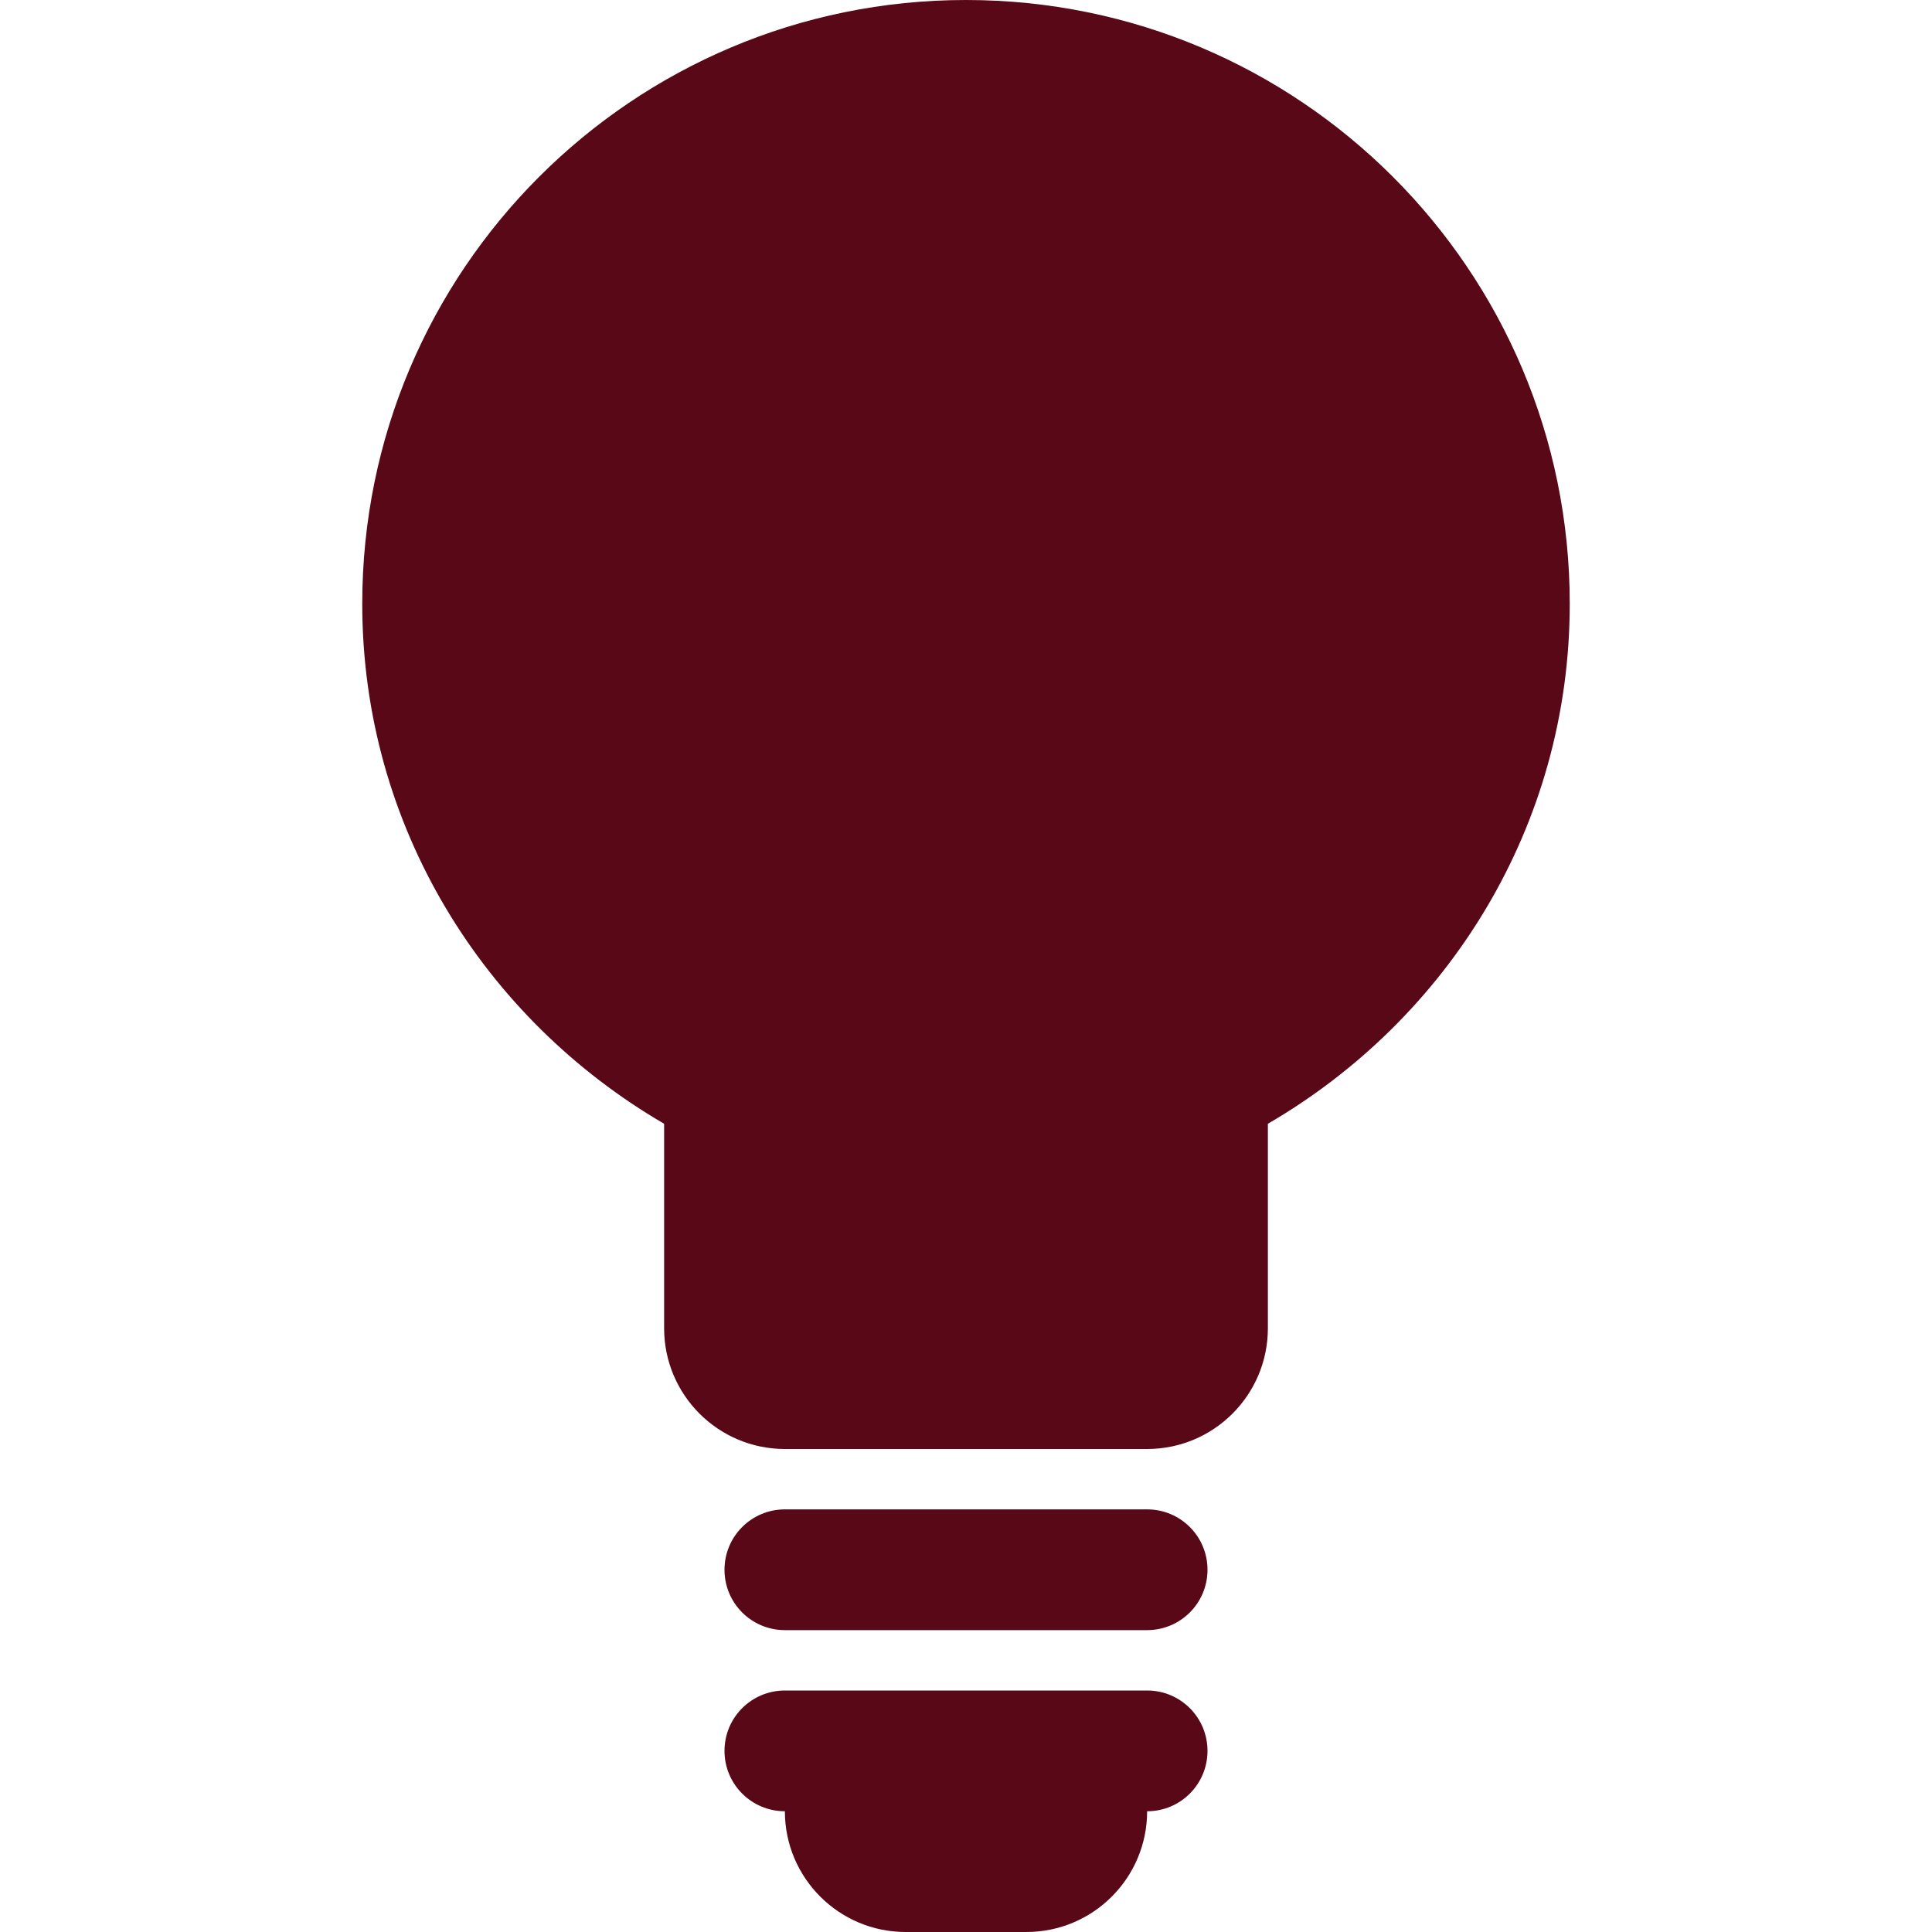 <?xml version="1.0" encoding="utf-8"?>
<!-- Generator: Adobe Illustrator 16.0.0, SVG Export Plug-In . SVG Version: 6.00 Build 0)  -->
<!DOCTYPE svg PUBLIC "-//W3C//DTD SVG 1.1//EN" "http://www.w3.org/Graphics/SVG/1.1/DTD/svg11.dtd">
<svg version="1.1" id="Layer_1" xmlns="http://www.w3.org/2000/svg" xmlns:xlink="http://www.w3.org/1999/xlink" x="0px" y="0px"
	 width="32px" height="32px" viewBox="0 0 32 32" enable-background="new 0 0 32 32" xml:space="preserve">
<g transform="translate(624 0)">
	<path fill="#590817" d="M-604,26c0,0.553-0.447,1-1,1h-6c-0.553,0-1-0.447-1-1s0.447-1,1-1h6C-604.447,25-604,25.447-604,26z
		 M-605,28h-6c-0.553,0-1,0.447-1,1s0.447,1,1,1c0,1.104,0.896,2,2,2h2c1.105,0,2-0.896,2-2c0.553,0,1-0.447,1-1S-604.447,28-605,28
		z M-608,2c4.412,0,8,3.59,8,8c0,2.852-1.498,5.426-4.006,6.885L-605,17.463V22h-6v-4.535l-0.994-0.58
		C-614.504,15.424-616,12.85-616,10C-616,5.59-612.41,2-608,2z M-608,0c-5.522,0-10,4.477-10,10c0,3.69,2.023,6.879,5,8.613V22
		c0,1.104,0.896,2,2,2h6c1.104,0,2-0.896,2-2v-3.387c2.979-1.732,5-4.923,5-8.613C-598,4.477-602.477,0-608,0L-608,0z"/>
</g>
<polygon fill="#590817" points="12.167,22.667 15.417,22.667 20.167,22.833 19.917,18.417 22.833,16 24.083,13.667 24.75,10.333 
	24.5,7.083 22.5,4.417 20.417,1.667 15.75,1.5 13,1.833 9.583,4.083 7.167,7.833 7.083,10.5 7.75,13.5 10.667,17.167 11.917,18 
	12.167,22.25 "/>
</svg>
